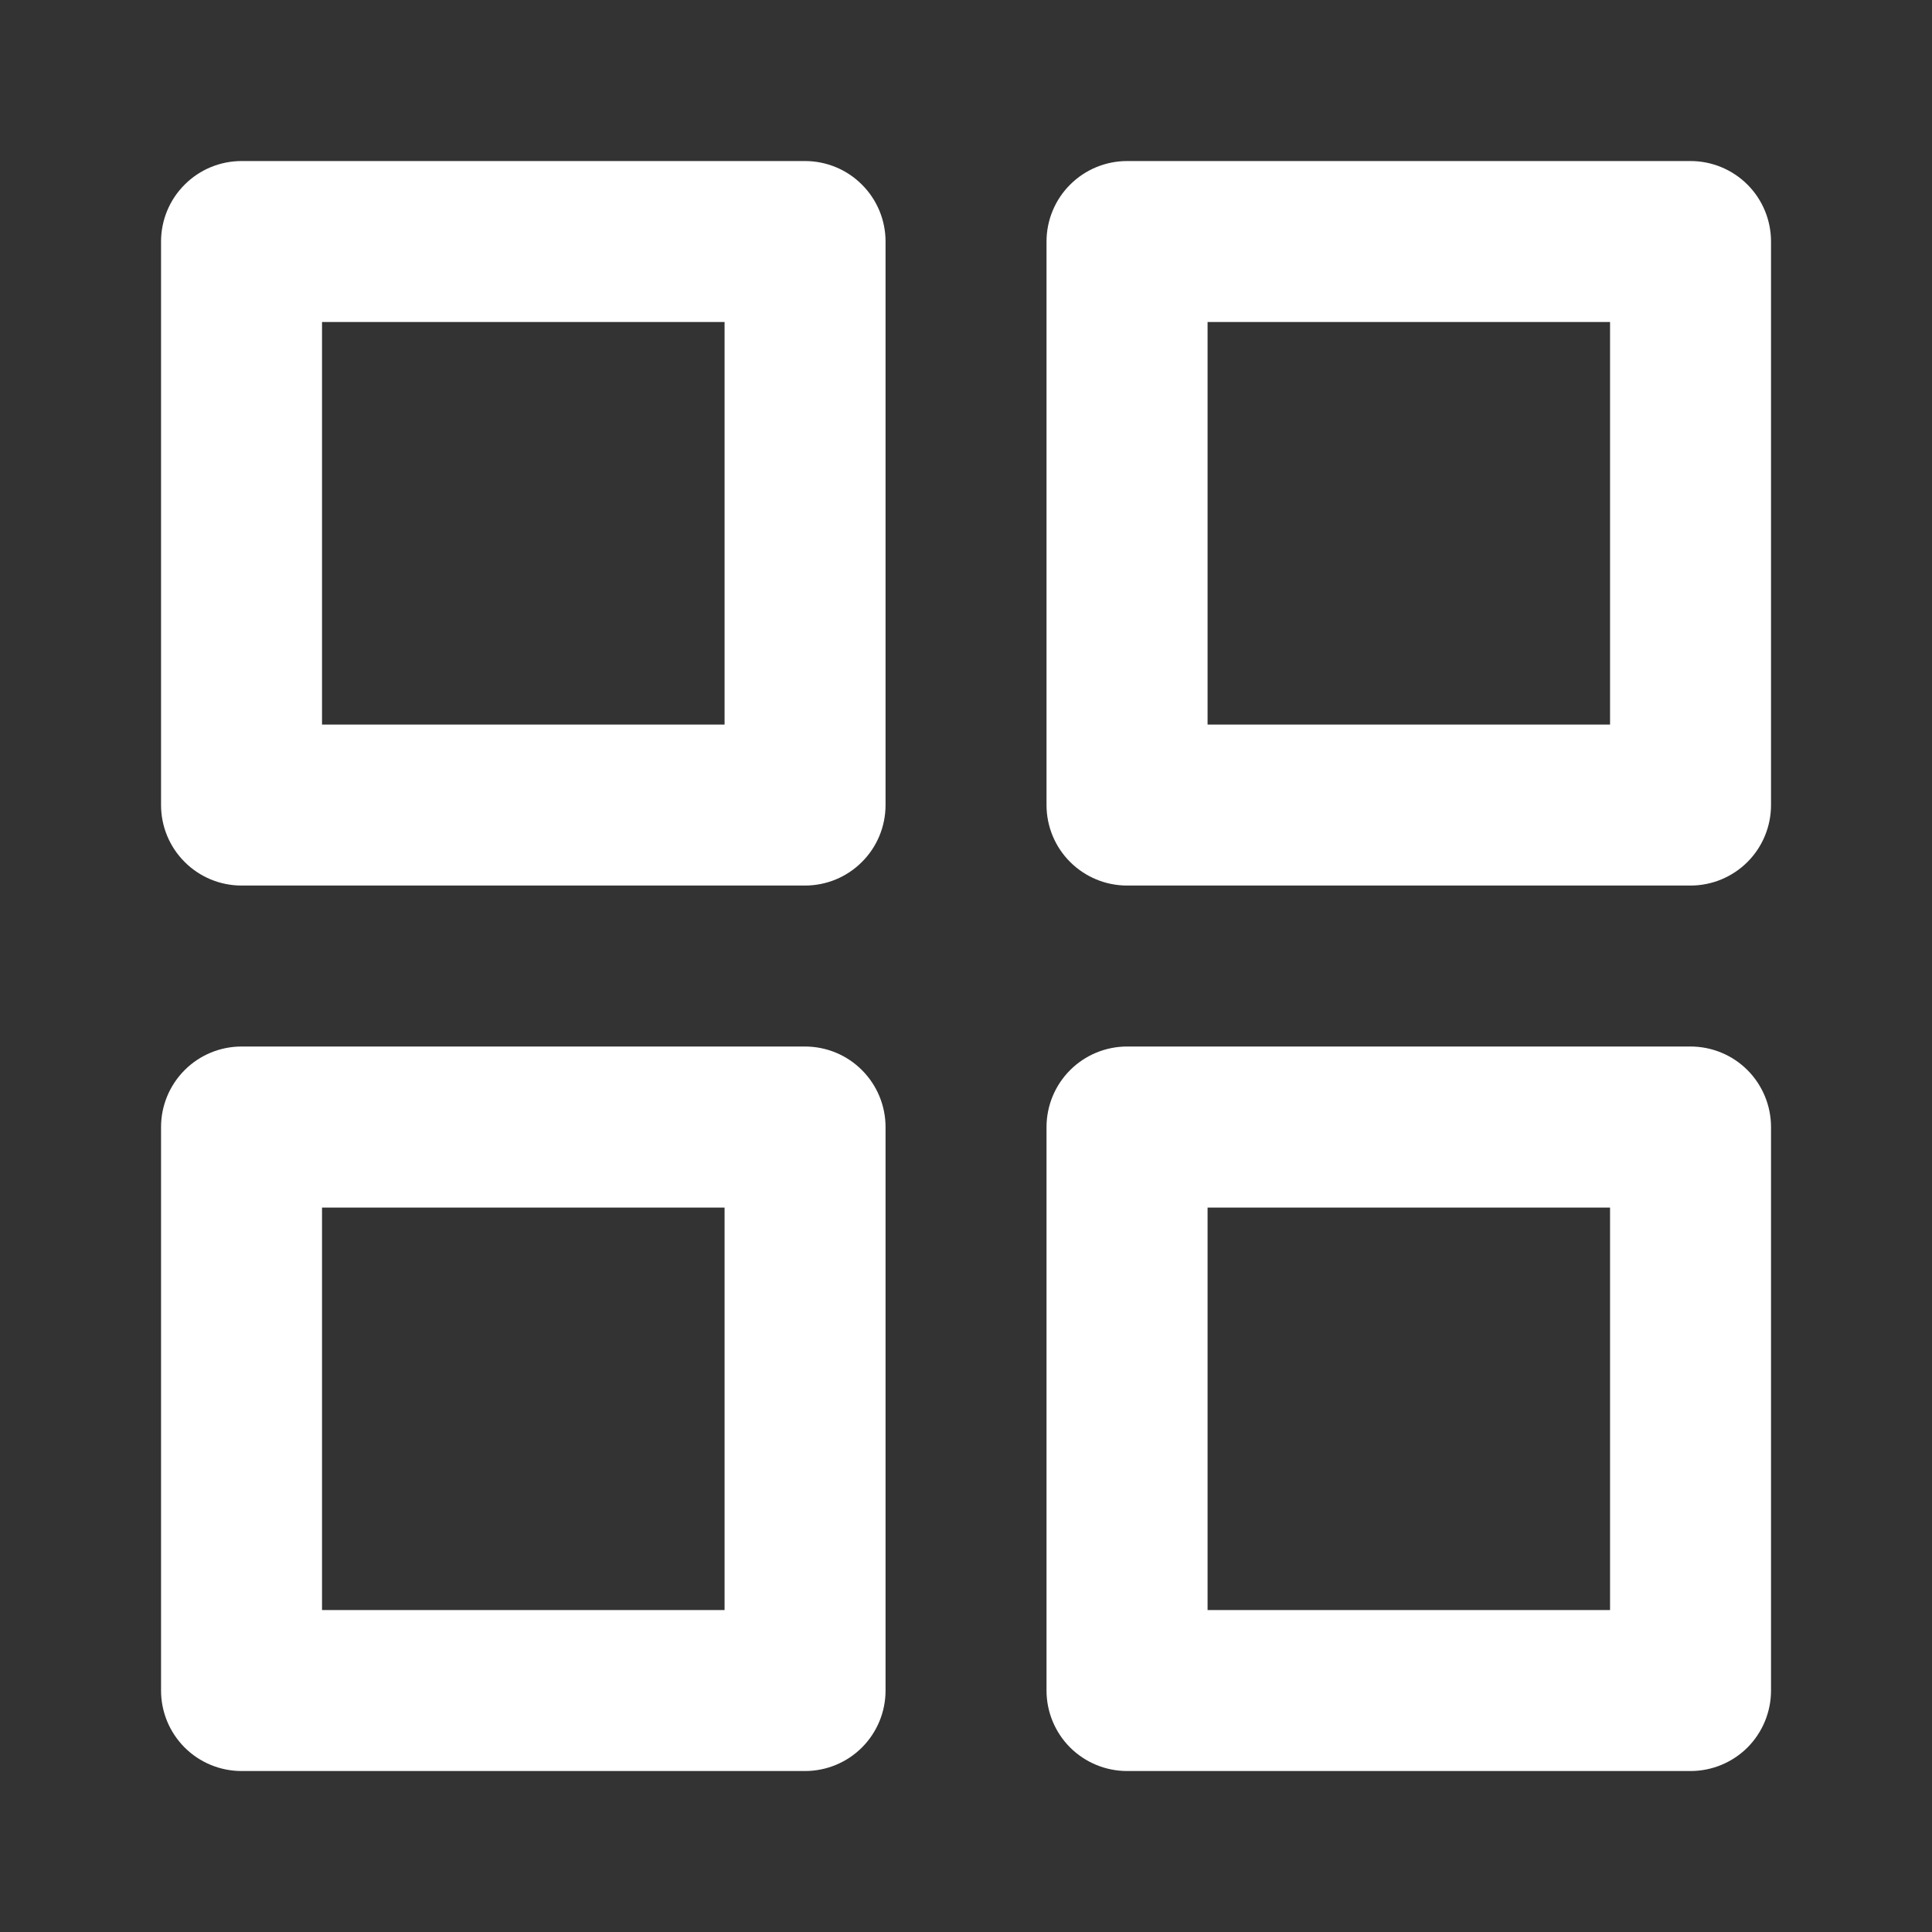 <svg width="23" height="23" viewBox="0 0 28 28" fill="none" xmlns="http://www.w3.org/2000/svg">
<rect x="0" y="0" width="28" height="28" fill="#333333" stroke="none"/>
<path d="M11.667 15.167H3.501C3.191 15.167 2.894 15.29 2.676 15.509C2.457 15.728 2.334 16.025 2.334 16.334V24.501C2.334 24.81 2.457 25.107 2.676 25.326C2.894 25.544 3.191 25.667 3.501 25.667H11.667C11.977 25.667 12.274 25.544 12.492 25.326C12.711 25.107 12.834 24.81 12.834 24.501V16.334C12.834 16.025 12.711 15.728 12.492 15.509C12.274 15.29 11.977 15.167 11.667 15.167ZM10.501 23.334H4.667V17.501H10.501V23.334ZM24.501 2.334H16.334C16.025 2.334 15.728 2.457 15.509 2.676C15.29 2.894 15.167 3.191 15.167 3.501V11.667C15.167 11.977 15.29 12.274 15.509 12.492C15.728 12.711 16.025 12.834 16.334 12.834H24.501C24.81 12.834 25.107 12.711 25.326 12.492C25.544 12.274 25.667 11.977 25.667 11.667V3.501C25.667 3.191 25.544 2.894 25.326 2.676C25.107 2.457 24.81 2.334 24.501 2.334ZM23.334 10.501H17.501V4.667H23.334V10.501ZM24.501 15.167H16.334C16.025 15.167 15.728 15.29 15.509 15.509C15.29 15.728 15.167 16.025 15.167 16.334V24.501C15.167 24.81 15.29 25.107 15.509 25.326C15.728 25.544 16.025 25.667 16.334 25.667H24.501C24.81 25.667 25.107 25.544 25.326 25.326C25.544 25.107 25.667 24.81 25.667 24.501V16.334C25.667 16.025 25.544 15.728 25.326 15.509C25.107 15.29 24.81 15.167 24.501 15.167ZM23.334 23.334H17.501V17.501H23.334V23.334ZM11.667 2.334H3.501C3.191 2.334 2.894 2.457 2.676 2.676C2.457 2.894 2.334 3.191 2.334 3.501V11.667C2.334 11.977 2.457 12.274 2.676 12.492C2.894 12.711 3.191 12.834 3.501 12.834H11.667C11.977 12.834 12.274 12.711 12.492 12.492C12.711 12.274 12.834 11.977 12.834 11.667V3.501C12.834 3.191 12.711 2.894 12.492 2.676C12.274 2.457 11.977 2.334 11.667 2.334ZM10.501 10.501H4.667V4.667H10.501V10.501Z" fill="#ffffff"/>
</svg>
